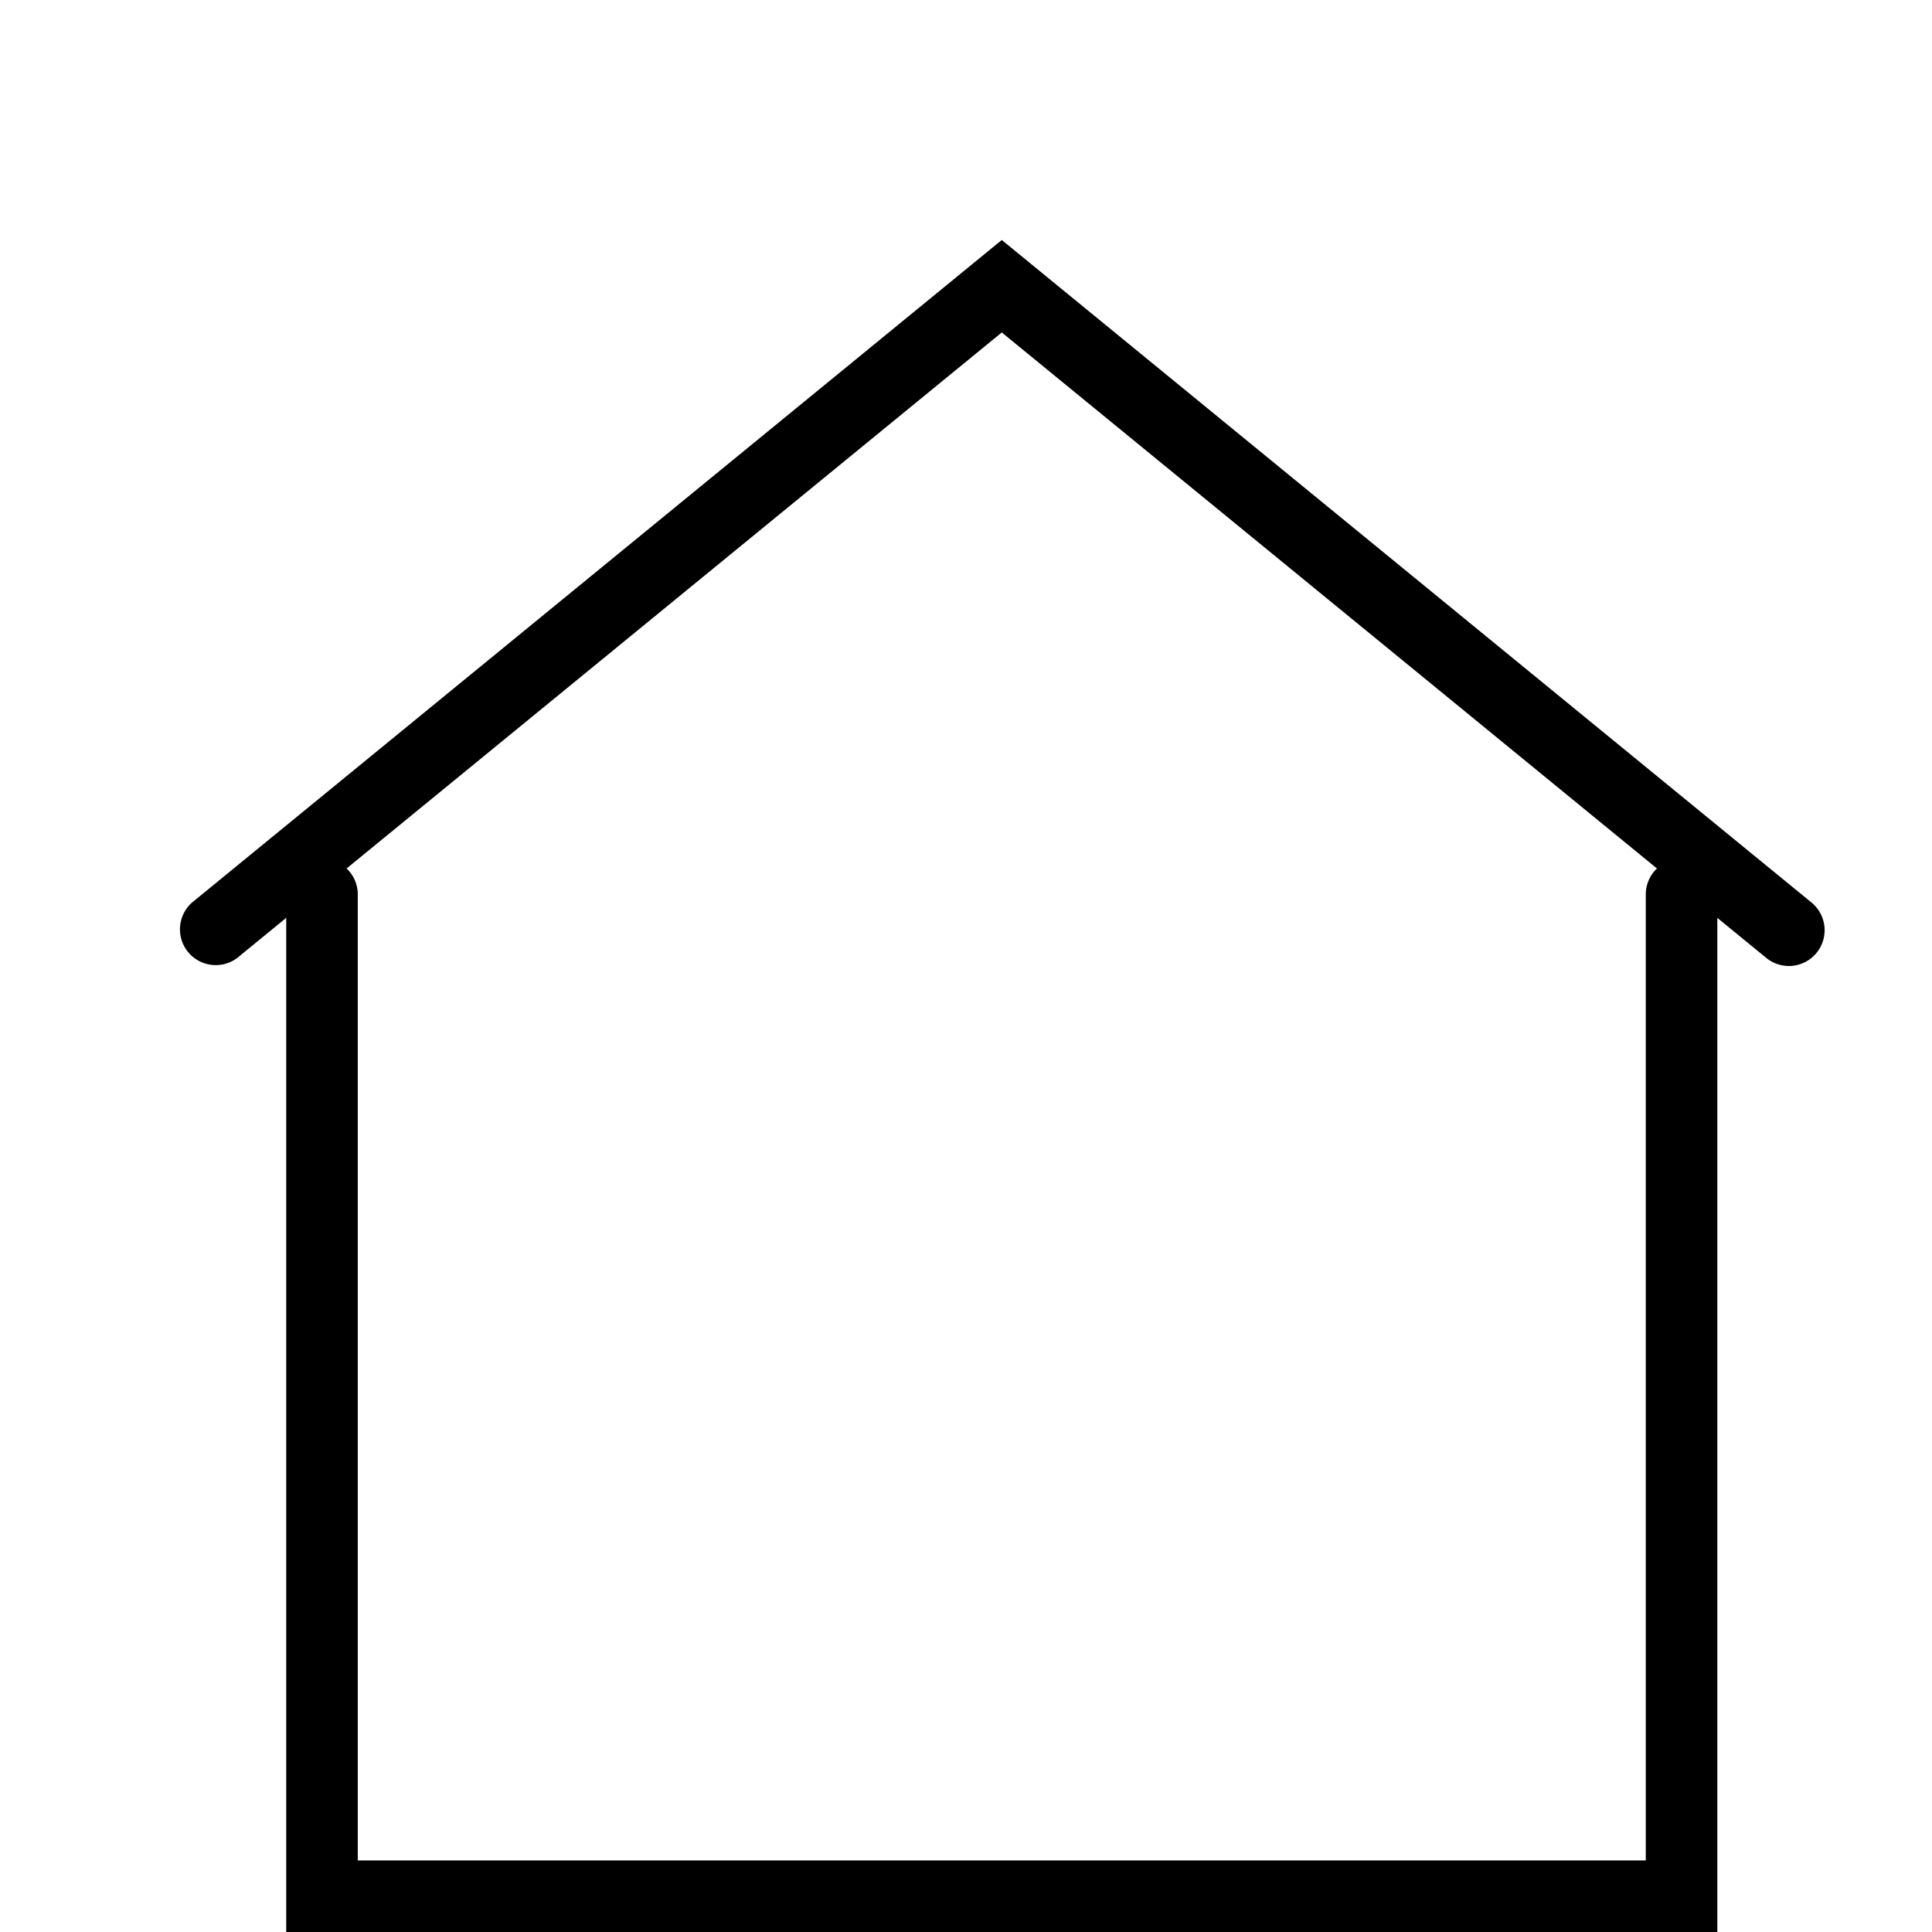 <svg id="Layer_1" data-name="Layer 1" xmlns="http://www.w3.org/2000/svg" viewBox="0 0 27 27"><path d="M25,13.5a.5.5,0,0,1-.316-.113L14,4.646,3.316,13.387a.5.5,0,0,1-.632-.774L14,3.354l11.316,9.259A.5.5,0,0,1,25,13.5Z"/><path d="M24,27H4V12.5a.5.5,0,0,1,1,0V26H23V12.5a.5.5,0,0,1,1,0Z"/></svg>